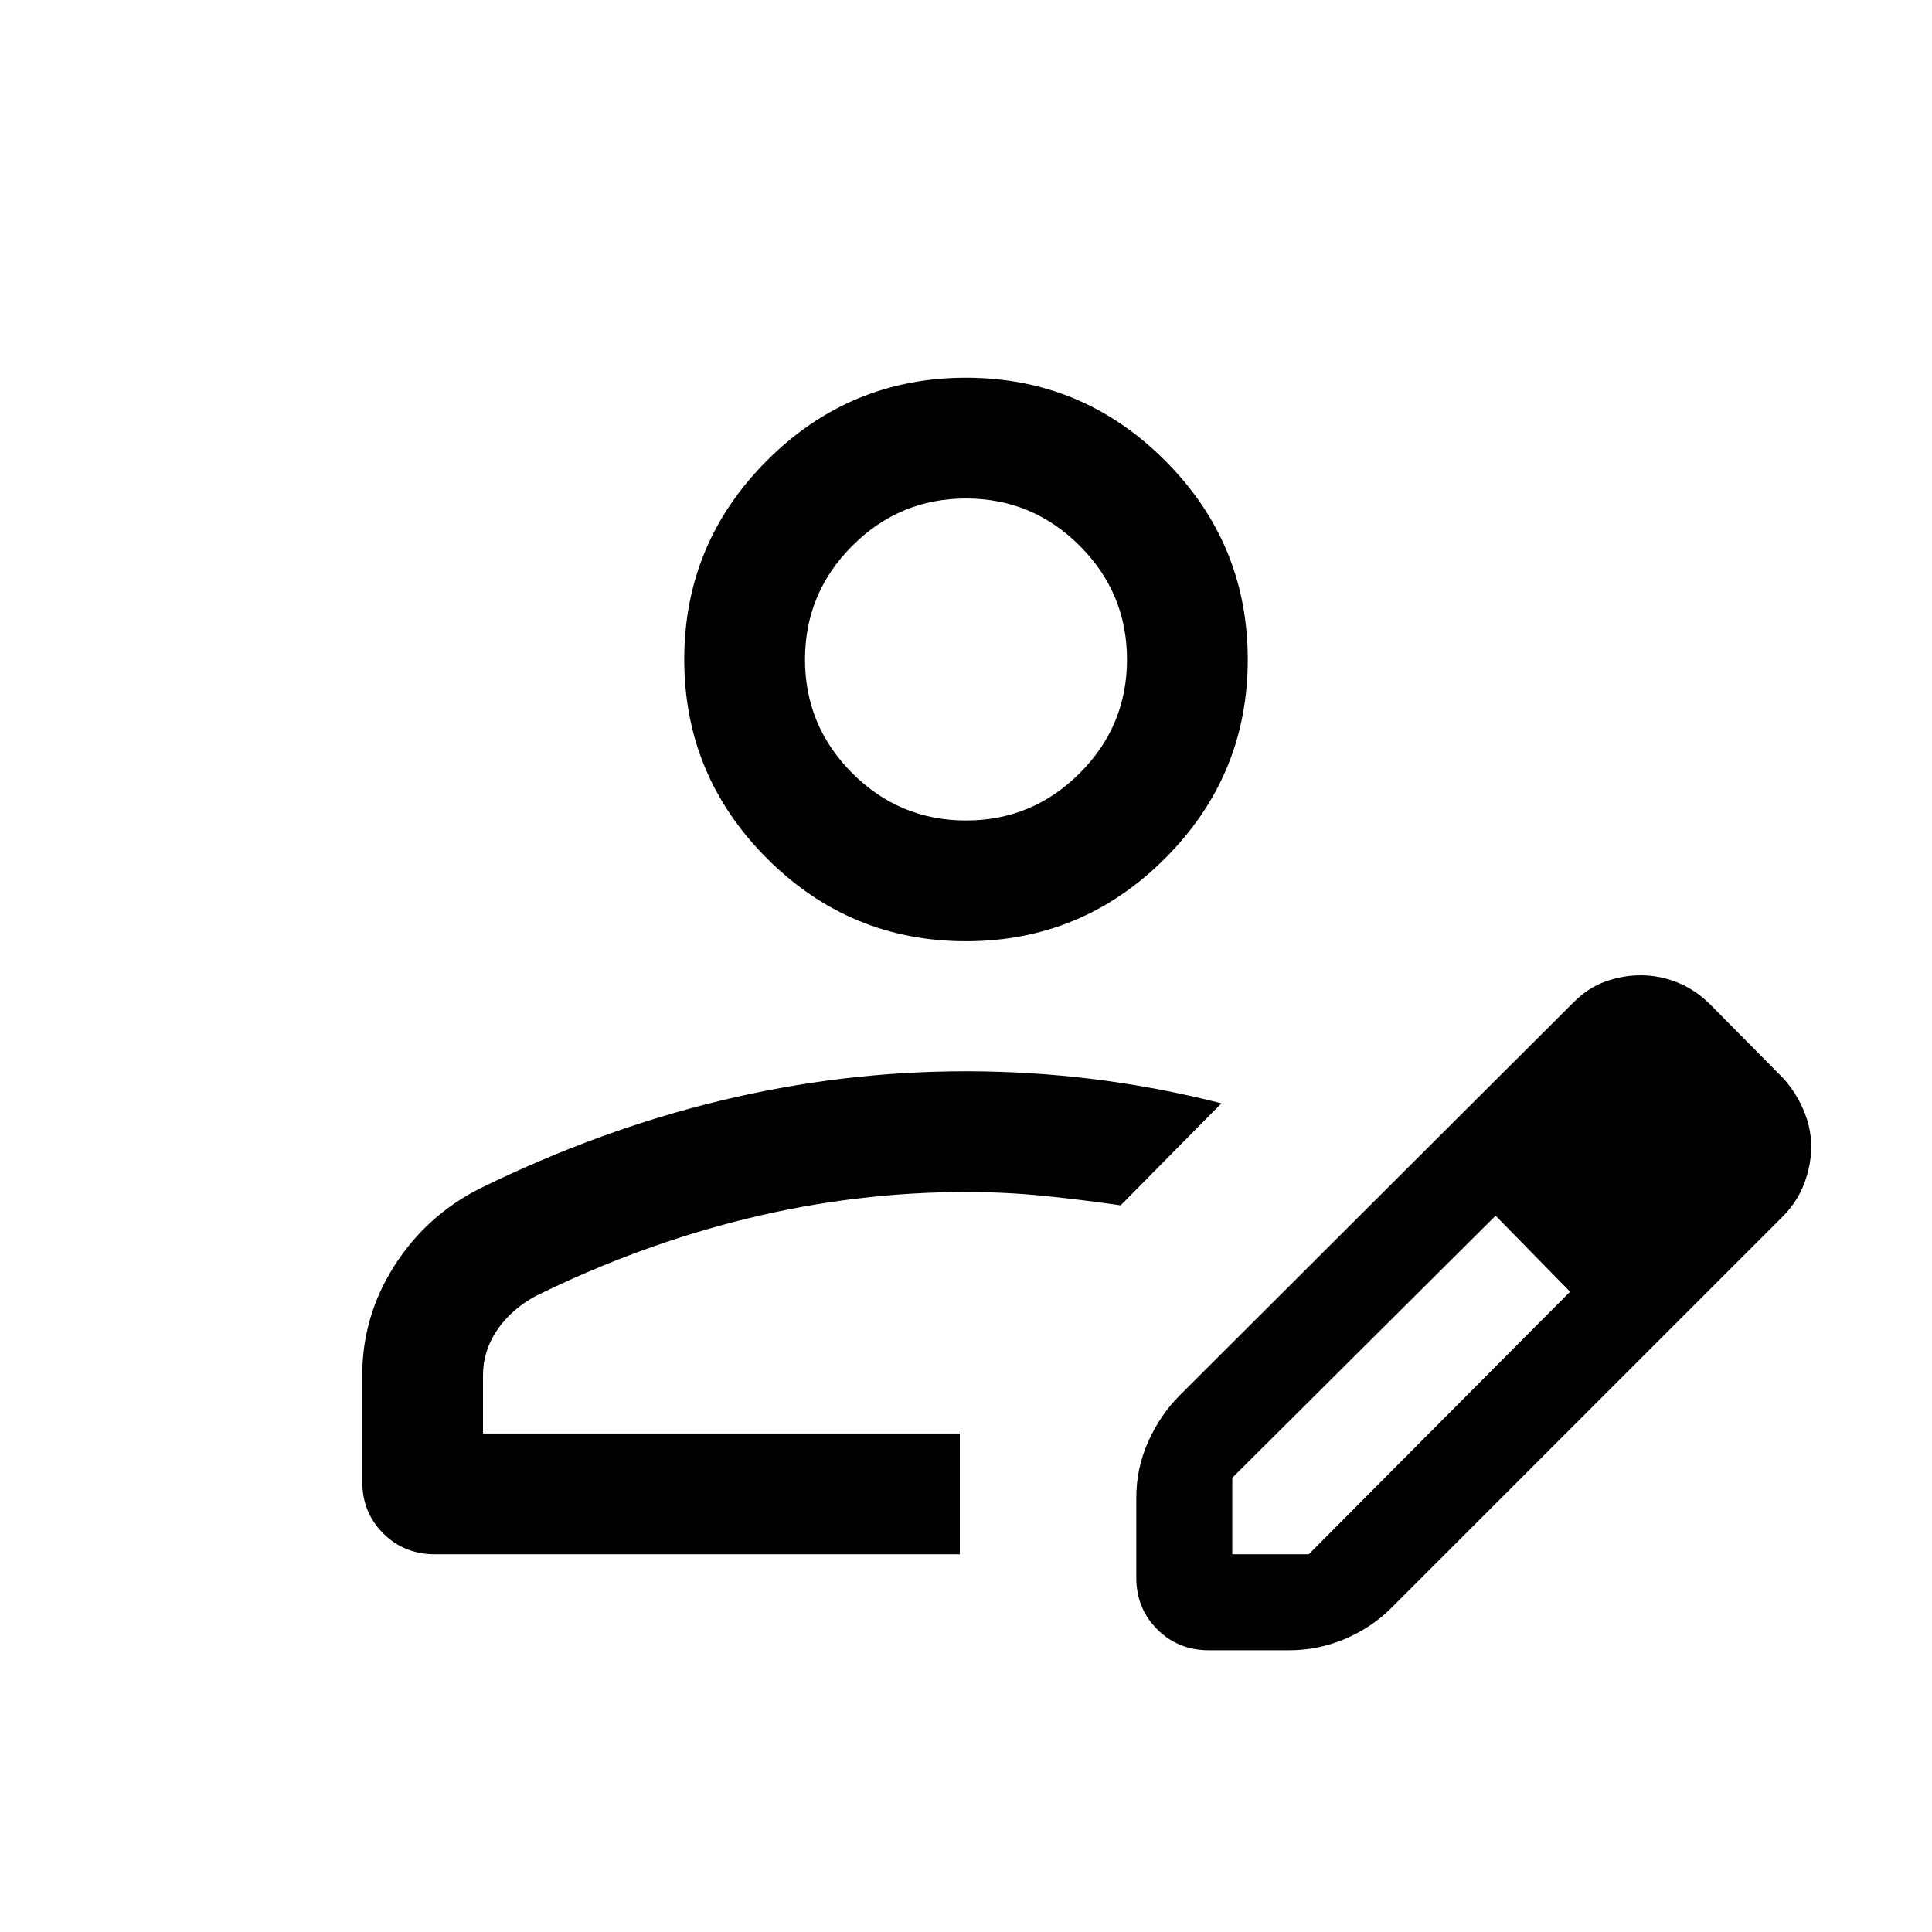 <svg xmlns="http://www.w3.org/2000/svg" height="24" viewBox="0 -960 960 960" width="24"><path d="M476.923-247.693Zm-296.922 23.845v-52.768q0-29.384 15.962-54.422 15.961-25.038 42.653-38.5 59.308-29.077 119.654-43.615T480-427.691q32 0 63.576 3.923 31.577 3.923 63.346 11.999l-50.076 50.691q-19.704-2.835-38.423-4.725-18.719-1.89-38.423-1.89-54.702 0-108.428 13.115-53.726 13.116-105.418 38.577-12.077 6.539-19.115 16.885Q240-288.77 240-276.616v28.923h236.923v59.999H216.155q-15.365 0-25.759-10.394-10.395-10.395-10.395-25.76Zm384.615 47.693v-39.615q0-14.632 5.923-27.893 5.923-13.26 15.769-23.106l195.461-195.077q7.462-7.461 16.111-10.5 8.65-3.038 17.299-3.038 9.436 0 18.252 3.538 8.816 3.539 16.029 10.615l37 37.385q6.462 7.461 10 16.153 3.539 8.693 3.539 17.385 0 8.692-3.231 17.692t-10.308 16.461L691.384-161.078q-9.847 9.846-23.107 15.461-13.261 5.616-27.893 5.616h-39.615q-15.365 0-25.759-10.395-10.394-10.394-10.394-25.759Zm287.691-214.153-37-37.385 37 37.385Zm-240 202.615h38l129.847-130.462-18.385-19-18.615-18.769-130.847 130.231v38Zm149.462-149.462-18.615-18.769 37 37.769-18.385-19ZM480-492.309q-57.749 0-98.874-41.124-41.125-41.125-41.125-98.874 0-57.75 41.125-98.874 41.125-41.125 98.874-41.125 57.749 0 98.874 41.125 41.125 41.124 41.125 98.874 0 57.749-41.125 98.874-41.125 41.124-98.874 41.124Zm0-59.998q33 0 56.5-23.5t23.5-56.5q0-33-23.5-56.5t-56.5-23.5q-33 0-56.5 23.5t-23.5 56.5q0 33 23.5 56.5t56.5 23.5Zm0-80Z"/></svg>